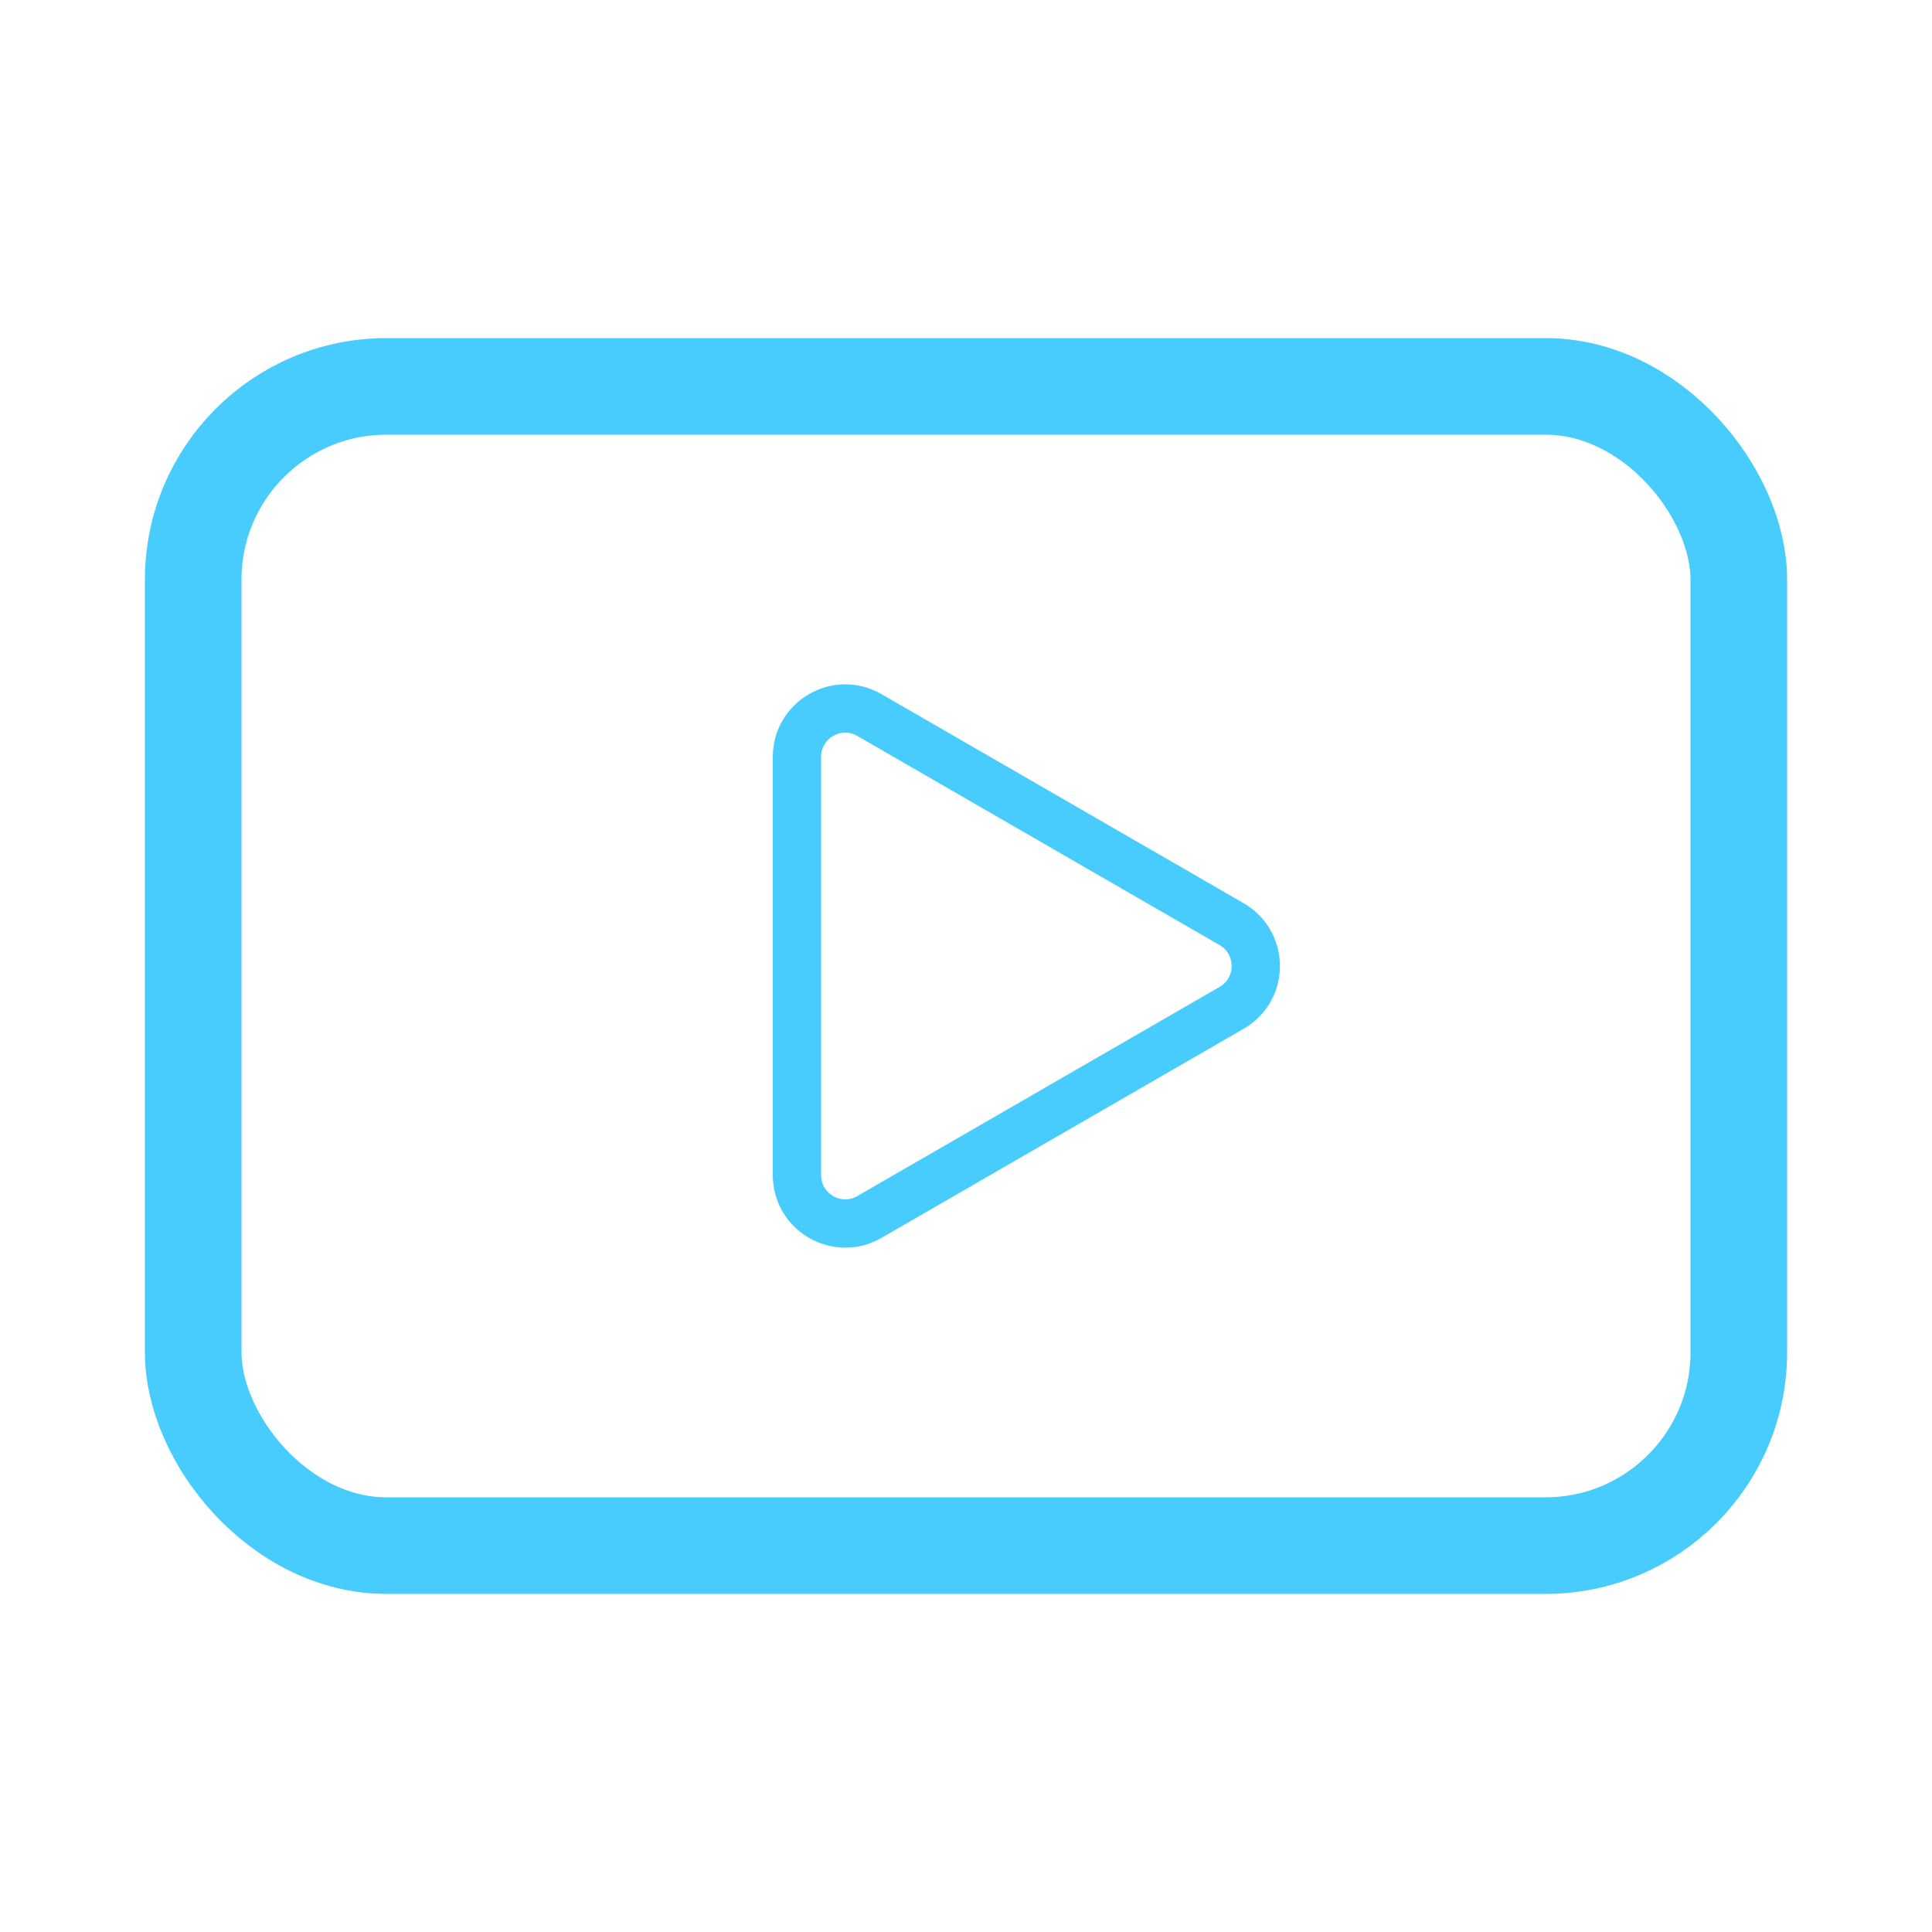 <svg width="40" height="40" viewBox="0 0 40 40" fill="none" xmlns="http://www.w3.org/2000/svg" xmlns:xlink="http://www.w3.org/1999/xlink">
	<desc>
			Created with Pixso.
	</desc>
	<defs>
		<clipPath id="clip538_675">
			<rect id="Frame 9" width="40" height="40" fill="white" fill-opacity="0"/>
		</clipPath>
	</defs>
	<rect id="Frame 9" width="40" height="40" fill="#1F2229" fill-opacity="0"/>
	<g clip-path="url(#clip538_675)">
		<rect id="Rectangle 223" x="4" y="8" rx="4" width="32" height="24" stroke="#48CCFD" stroke-opacity="1" stroke-width="2"/>
		<path id="Polygon 2" d="M18 14.804C17.334 14.419 16.5 14.9 16.5 15.67L16.5 24.33C16.5 25.1 17.334 25.581 18 25.196L25.5 20.866C26.166 20.481 26.166 19.519 25.5 19.134L18 14.804Z" stroke="#48CCFD" stroke-opacity="1" stroke-width="1"/>
	</g>
</svg>
